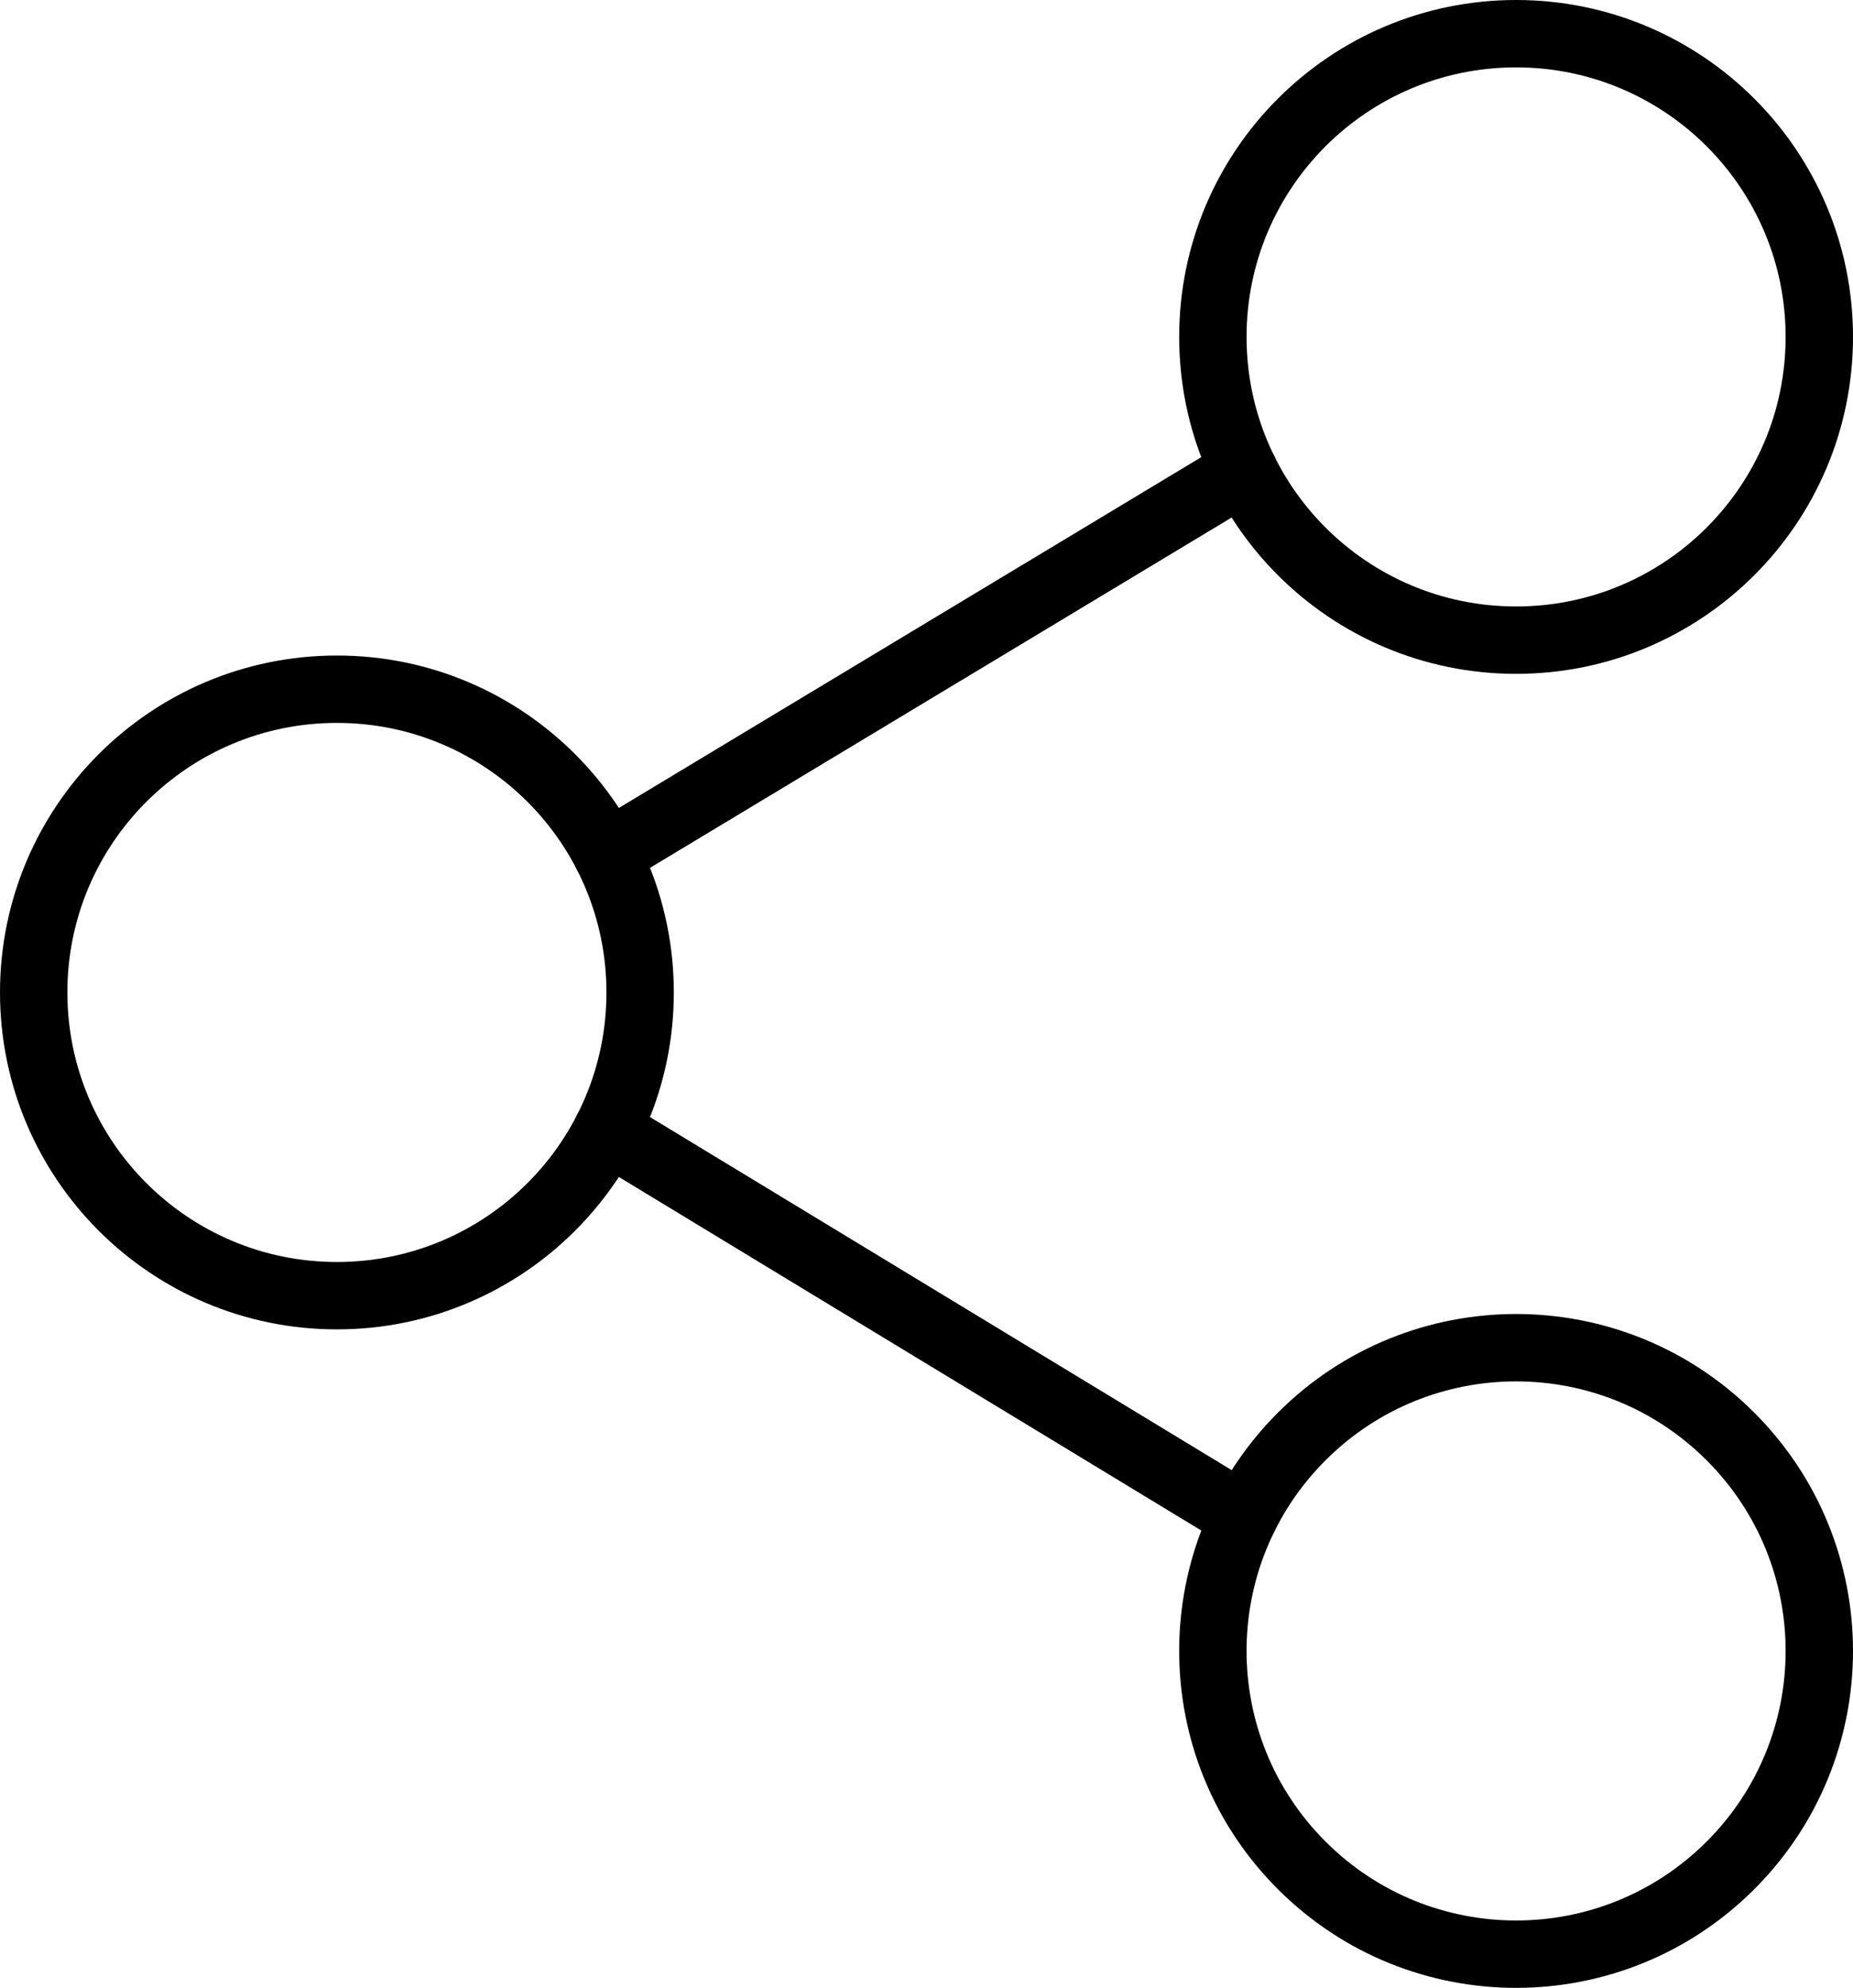 <?xml version="1.0" ?><svg height="59px" version="1.1" viewBox="0 0 55 59" width="55px" xmlns="http://www.w3.org/2000/svg" xmlns:sketch="http://www.bohemiancoding.com/sketch/ns" xmlns:xlink="http://www.w3.org/1999/xlink"><title/><desc/><defs/><g fill="none" fill-rule="evenodd" id="Page-1" stroke="none" stroke-width="1"><g id="199---Share-(Outline)" stroke="#000000" stroke-linecap="round" stroke-width="2" transform="translate(1, 1)"><path d="M18,28.456 C18,33.426 13.971,37.456 9,37.456 C4.029,37.456 0,33.426 0,28.456 C0,23.485 4.029,19.456 9,19.456 C13.971,19.456 18,23.485 18,28.456 L18,28.456 Z" id="Stroke-428"/><path d="M50.364,54.364 C46.849,57.879 41.151,57.879 37.636,54.364 C34.121,50.849 34.121,45.151 37.636,41.636 C41.151,38.121 46.849,38.121 50.364,41.636 C53.879,45.151 53.879,50.849 50.364,54.364 L50.364,54.364 Z" id="Stroke-430"/><path d="M44,18 C39.029,18 35,13.971 35,9 C35,4.029 39.029,0 44,0 C48.971,0 53,4.029 53,9 C53,13.971 48.971,18 44,18 L44,18 Z" id="Stroke-432"/><path d="M35.923,12.972 L17.016,24.36" id="Stroke-434"/><path d="M17.016,32.549 L35.923,44.025" id="Stroke-436"/></g></g></svg>